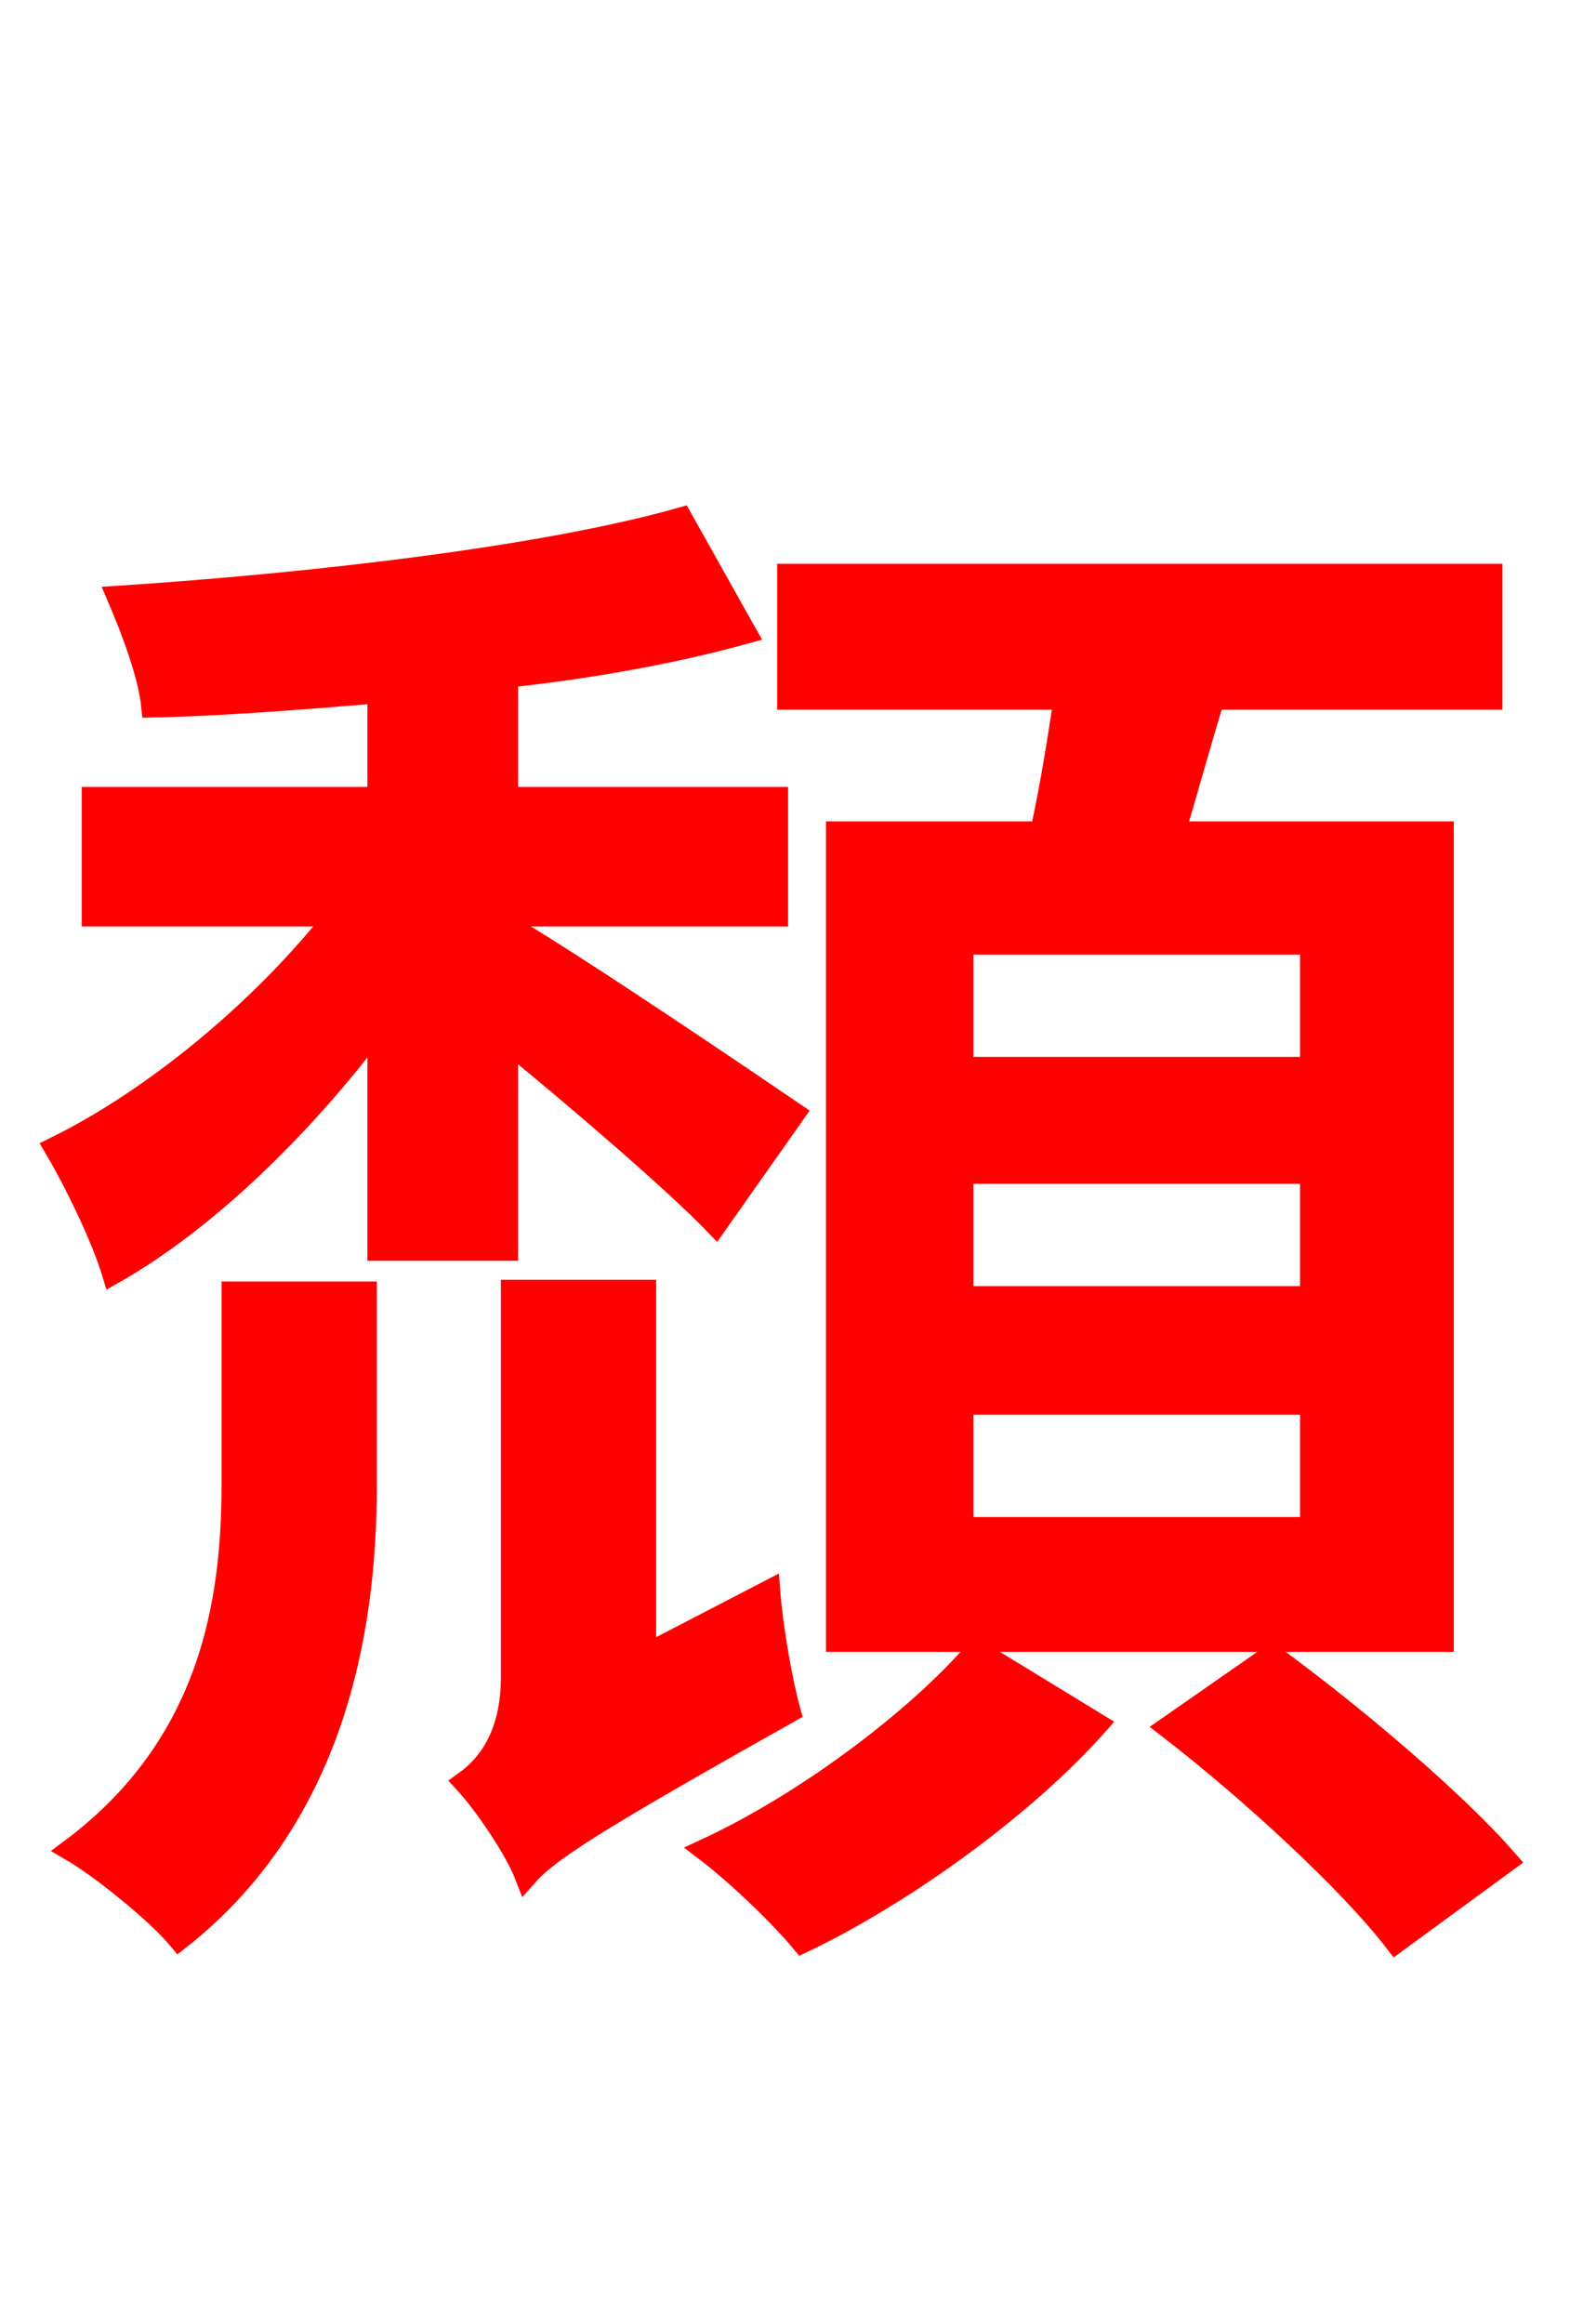 <svg xmlns="http://www.w3.org/2000/svg" xmlns:xlink="http://www.w3.org/1999/xlink" width="72" height="106.56"><path fill="red" stroke="red" d="M60.12 48.96L44.14 48.96L44.14 43.27L60.12 43.27ZM60.12 59.47L44.14 59.47L44.14 53.78L60.12 53.78ZM60.12 70.06L44.14 70.06L44.14 64.37L60.12 64.37ZM38.38 38.16L38.38 75.24L66.17 75.24L66.17 38.16L53.86 38.16C54.43 36.29 55.01 34.13 55.66 32.04L68.40 32.04L68.40 26.35L36.14 26.35L36.14 32.04L48.82 32.04C48.53 33.98 48.17 36.22 47.74 38.16ZM10.66 68.04C10.66 73.37 9.72 79.99 3.24 84.82C4.61 85.61 7.20 87.70 8.21 88.92C15.26 83.38 16.78 74.88 16.78 68.18L16.78 59.26L10.66 59.26ZM23.26 57.31L23.26 47.74C26.78 50.62 31.03 54.29 32.83 56.16L36.43 51.05C34.42 49.68 26.57 44.35 23.26 42.41L23.26 41.98L35.64 41.98L35.64 36.58L23.26 36.58L23.26 31.03C27.29 30.60 31.10 29.88 34.20 29.02L31.25 23.76C24.91 25.56 14.26 26.78 5.40 27.36C6.05 28.87 6.84 30.96 6.98 32.40C10.22 32.33 13.82 32.04 17.35 31.75L17.35 36.58L4.25 36.58L4.25 41.98L15.41 41.98C12.02 46.30 7.06 50.40 2.52 52.63C3.46 54.22 4.68 56.74 5.18 58.39C9.50 55.94 13.90 51.62 17.35 47.02L17.35 57.31ZM29.59 75.89L29.59 59.18L23.47 59.18L23.47 76.90C23.47 79.63 22.32 81.00 21.31 81.72C22.18 82.66 23.62 84.74 24.12 86.04C25.13 84.89 27.00 83.66 36.22 78.48C35.86 77.18 35.42 74.74 35.28 72.94ZM44.78 75.67C42.12 78.77 37.01 82.66 32.33 84.82C33.84 85.97 35.78 87.84 36.79 89.06C41.47 86.83 47.02 82.80 50.33 79.06ZM53.57 79.20C57.31 82.08 61.92 86.33 64.01 89.06L69.12 85.32C66.74 82.58 62.06 78.62 58.32 75.89Z"/></svg>
